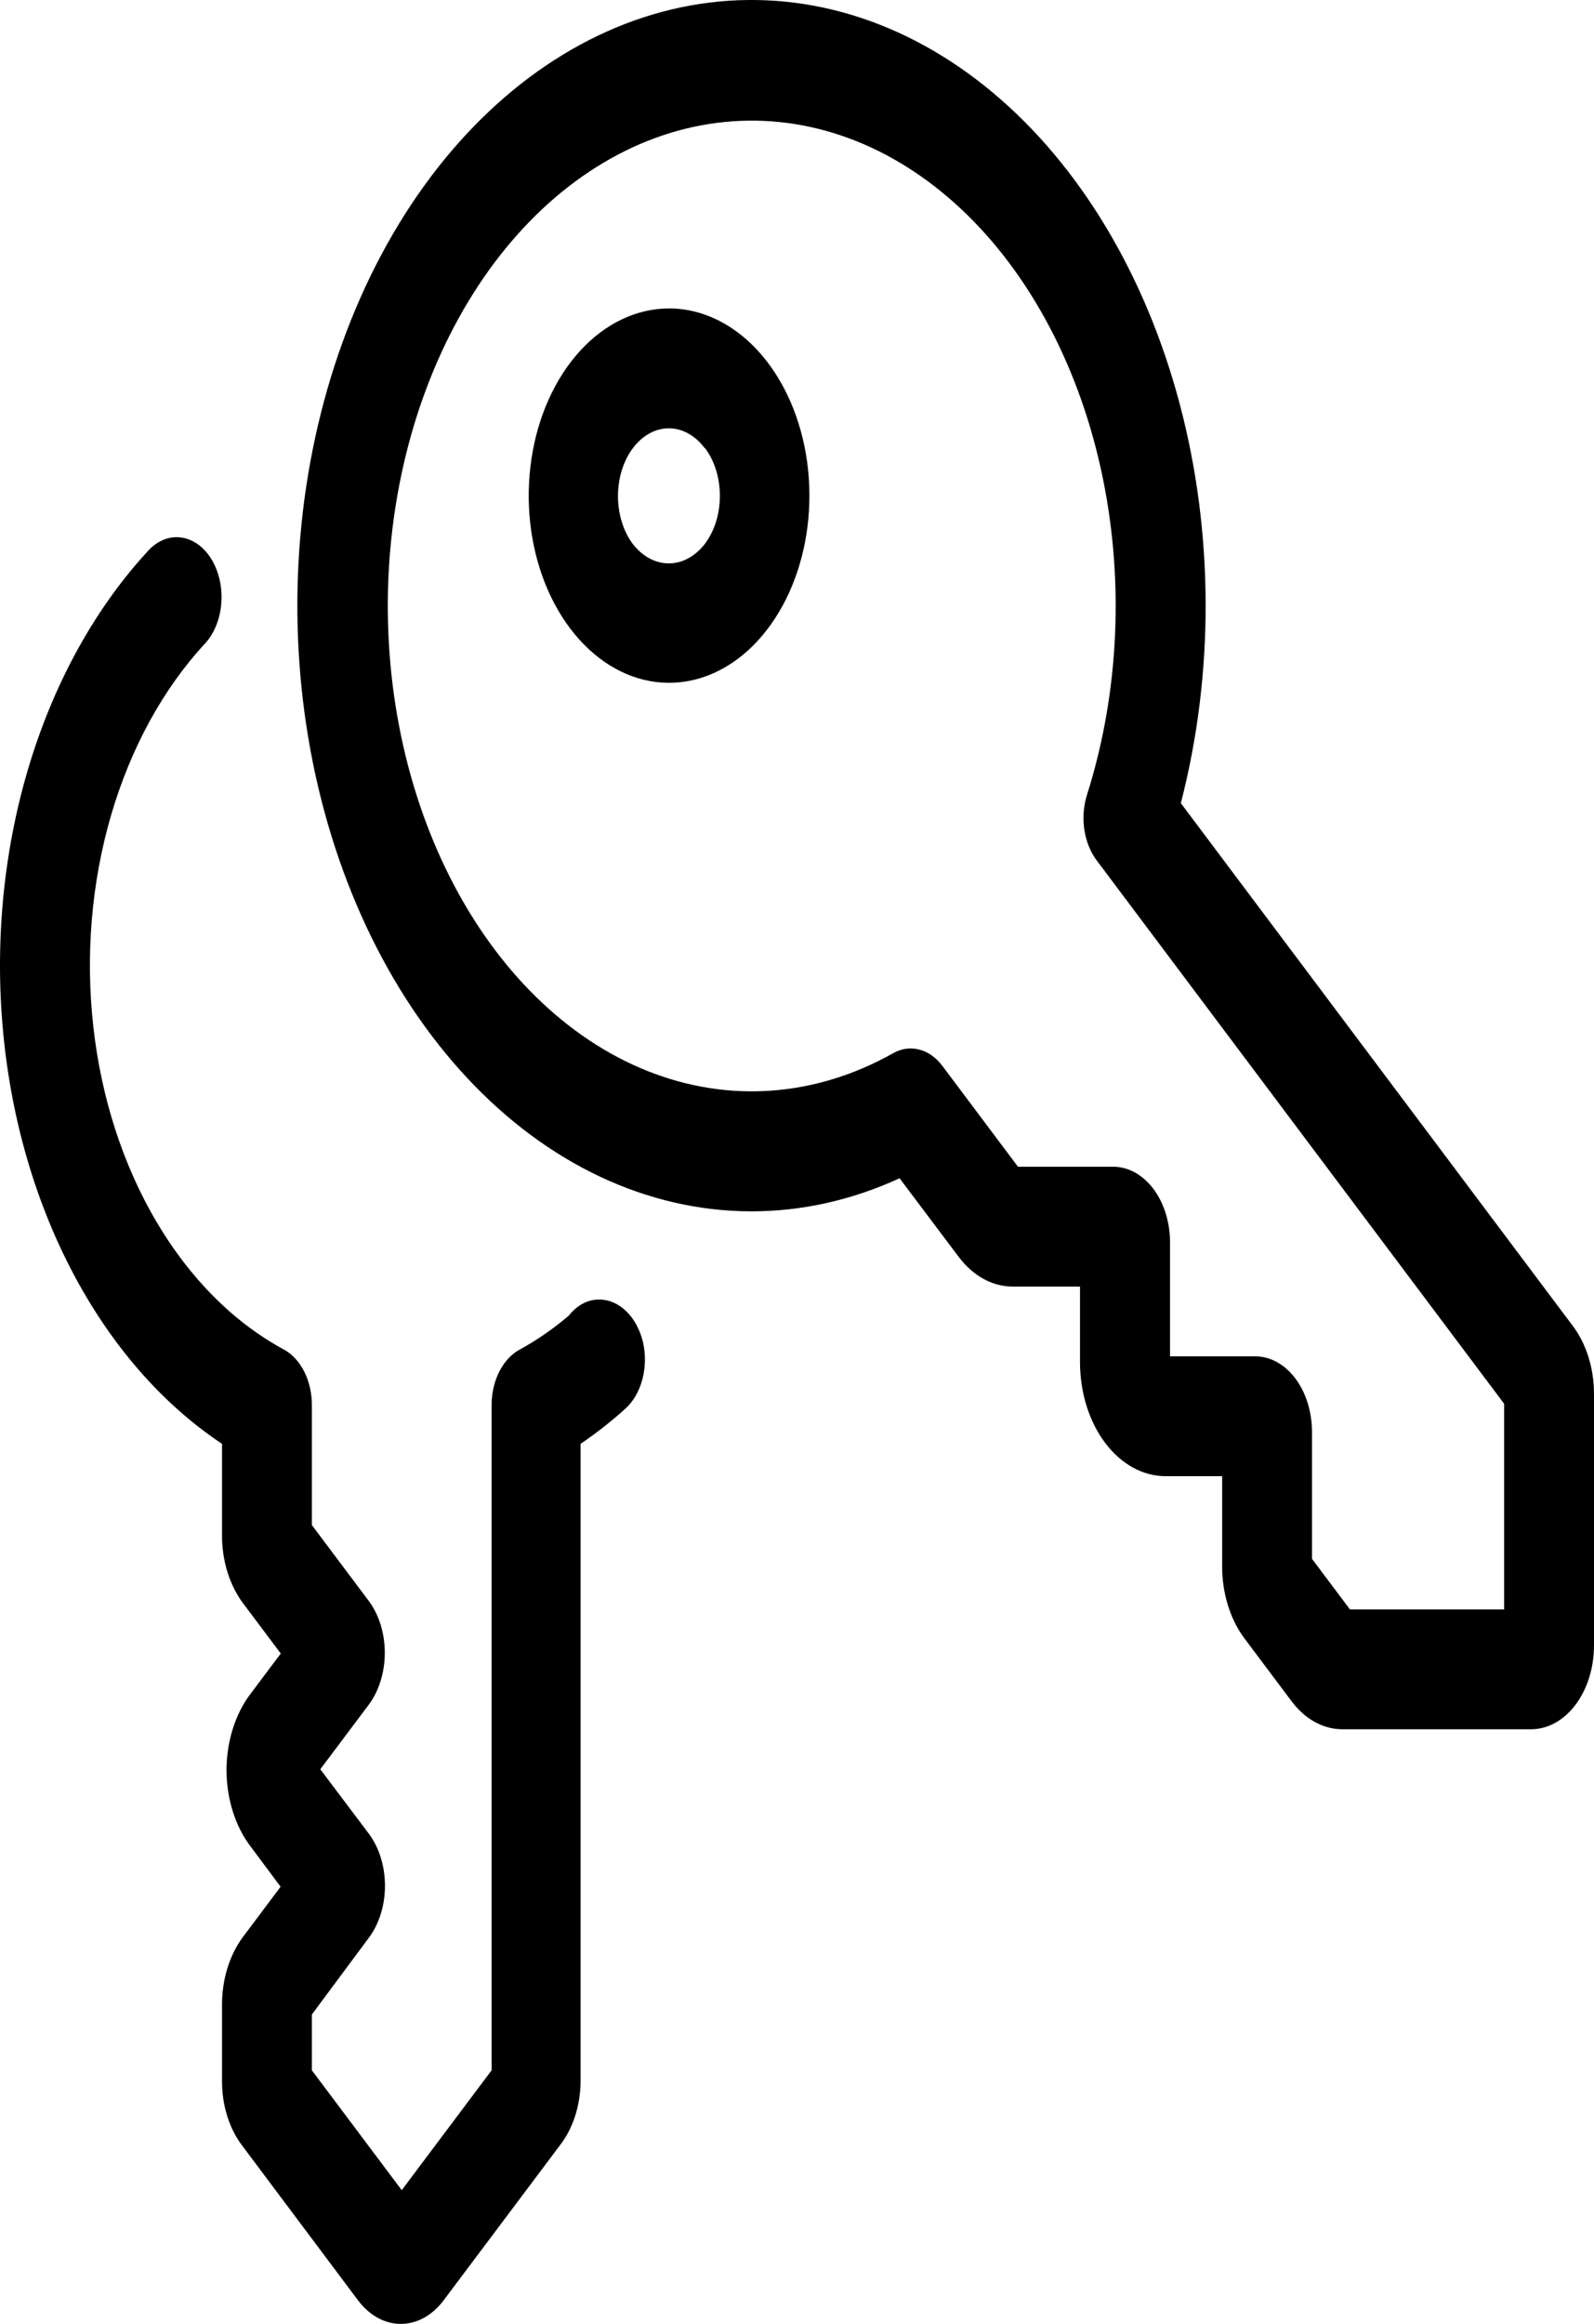 <svg width="35" height="51" viewBox="0 0 35 51" fill="none" xmlns="http://www.w3.org/2000/svg">
<path d="M6.848 30.839V33.469L8.095 35.131C8.322 35.434 8.449 35.844 8.449 36.272C8.449 36.7 8.322 37.111 8.095 37.414L7.033 38.828L8.099 40.243C8.326 40.546 8.453 40.957 8.453 41.385C8.453 41.813 8.326 42.223 8.099 42.526L6.848 44.209V45.435L8.821 48.065L10.794 45.435V30.839C10.794 30.577 10.852 30.32 10.962 30.103C11.072 29.886 11.228 29.717 11.41 29.618C11.786 29.413 12.148 29.163 12.491 28.871C12.669 28.644 12.907 28.518 13.154 28.519C13.368 28.518 13.576 28.607 13.75 28.775C13.923 28.942 14.051 29.179 14.117 29.45C14.18 29.719 14.175 30.009 14.104 30.274C14.033 30.54 13.899 30.768 13.722 30.923C13.41 31.204 13.084 31.459 12.748 31.686V45.703C12.739 46.224 12.576 46.72 12.294 47.081L9.74 50.484C9.491 50.815 9.153 51 8.801 51C8.449 51 8.112 50.815 7.862 50.484L5.313 47.081C5.037 46.716 4.88 46.221 4.875 45.703V43.994C4.875 43.717 4.915 43.444 4.995 43.188C5.074 42.933 5.19 42.701 5.337 42.505L6.161 41.406L5.49 40.506C5.327 40.288 5.197 40.03 5.109 39.745C5.02 39.46 4.974 39.155 4.974 38.847C4.974 38.539 5.02 38.233 5.109 37.949C5.197 37.664 5.327 37.405 5.49 37.187L6.165 36.288L5.34 35.189C5.193 34.993 5.076 34.762 4.996 34.506C4.916 34.251 4.875 33.977 4.875 33.7V31.686C3.555 30.809 2.422 29.506 1.579 27.893C0.736 26.281 0.211 24.413 0.052 22.459C-0.108 20.506 0.103 18.53 0.666 16.714C1.229 14.898 2.125 13.3 3.273 12.066C3.477 11.854 3.735 11.758 3.992 11.798C4.249 11.837 4.484 12.01 4.646 12.278C4.808 12.546 4.885 12.889 4.86 13.232C4.835 13.575 4.71 13.891 4.512 14.112C3.587 15.107 2.874 16.406 2.442 17.881C2.009 19.356 1.874 20.956 2.048 22.522C2.222 24.089 2.7 25.567 3.435 26.812C4.169 28.057 5.135 29.024 6.236 29.618C6.418 29.718 6.573 29.887 6.682 30.104C6.791 30.322 6.848 30.577 6.848 30.839ZM29.471 37.95C29.056 37.949 28.657 37.73 28.363 37.34L27.321 35.951C27.009 35.532 26.834 34.964 26.835 34.373V32.396H25.592C25.095 32.396 24.618 32.133 24.265 31.664C23.913 31.196 23.715 30.56 23.714 29.897V28.235H22.238C21.795 28.236 21.369 28.004 21.054 27.588L19.752 25.858C17.62 26.838 15.302 26.825 13.175 25.823C11.049 24.821 9.241 22.887 8.045 20.338C6.85 17.79 6.338 14.776 6.593 11.789C6.848 8.802 7.855 6.019 9.449 3.893C11.044 1.768 13.132 0.425 15.373 0.085C17.614 -0.255 19.875 0.428 21.787 2.022C23.699 3.615 25.15 6.026 25.902 8.86C26.654 11.694 26.663 14.784 25.928 17.626L34.542 29.108C34.834 29.5 34.998 30.029 35 30.581V36.114C34.999 36.602 34.853 37.069 34.594 37.413C34.335 37.757 33.984 37.95 33.619 37.95H29.471ZM28.808 31.422V34.21L29.641 35.32H33.027V30.807L24.081 18.883C23.942 18.698 23.847 18.462 23.809 18.206C23.771 17.949 23.792 17.683 23.868 17.442C24.589 15.166 24.694 12.626 24.165 10.259C23.636 7.891 22.506 5.842 20.968 4.463C19.43 3.083 17.581 2.459 15.736 2.697C13.891 2.935 12.166 4.02 10.855 5.767C9.545 7.514 8.731 9.814 8.552 12.273C8.374 14.732 8.842 17.197 9.877 19.247C10.912 21.296 12.449 22.802 14.225 23.507C16.001 24.212 17.906 24.073 19.614 23.112C19.795 23.01 19.994 22.983 20.187 23.034C20.38 23.084 20.556 23.21 20.695 23.396L22.352 25.605H24.444C24.775 25.605 25.092 25.78 25.326 26.092C25.56 26.404 25.691 26.826 25.691 27.267V29.766H27.565C27.895 29.767 28.21 29.942 28.443 30.252C28.676 30.563 28.807 30.983 28.808 31.422ZM16.871 7.974C17.375 8.646 17.689 9.531 17.758 10.476C17.828 11.422 17.649 12.371 17.253 13.161C16.856 13.951 16.267 14.534 15.584 14.809C14.902 15.084 14.169 15.036 13.51 14.672C12.851 14.307 12.308 13.65 11.972 12.812C11.636 11.973 11.529 11.005 11.669 10.073C11.808 9.141 12.186 8.302 12.737 7.7C13.289 7.097 13.98 6.769 14.693 6.769C15.51 6.77 16.293 7.204 16.871 7.974ZM15.474 9.836C15.371 9.698 15.248 9.588 15.112 9.513C14.977 9.438 14.832 9.4 14.685 9.4C14.539 9.4 14.393 9.438 14.258 9.513C14.123 9.588 13.999 9.698 13.896 9.836C13.792 9.974 13.71 10.138 13.654 10.318C13.598 10.499 13.569 10.692 13.569 10.888C13.569 11.083 13.598 11.277 13.654 11.457C13.71 11.637 13.792 11.802 13.896 11.94C14.108 12.212 14.391 12.364 14.685 12.364C14.979 12.364 15.262 12.212 15.474 11.94C15.579 11.802 15.662 11.638 15.72 11.457C15.777 11.276 15.806 11.082 15.806 10.886C15.807 10.69 15.778 10.496 15.722 10.314C15.665 10.133 15.583 9.969 15.478 9.83L15.474 9.836Z" fill="black"/>
</svg>
